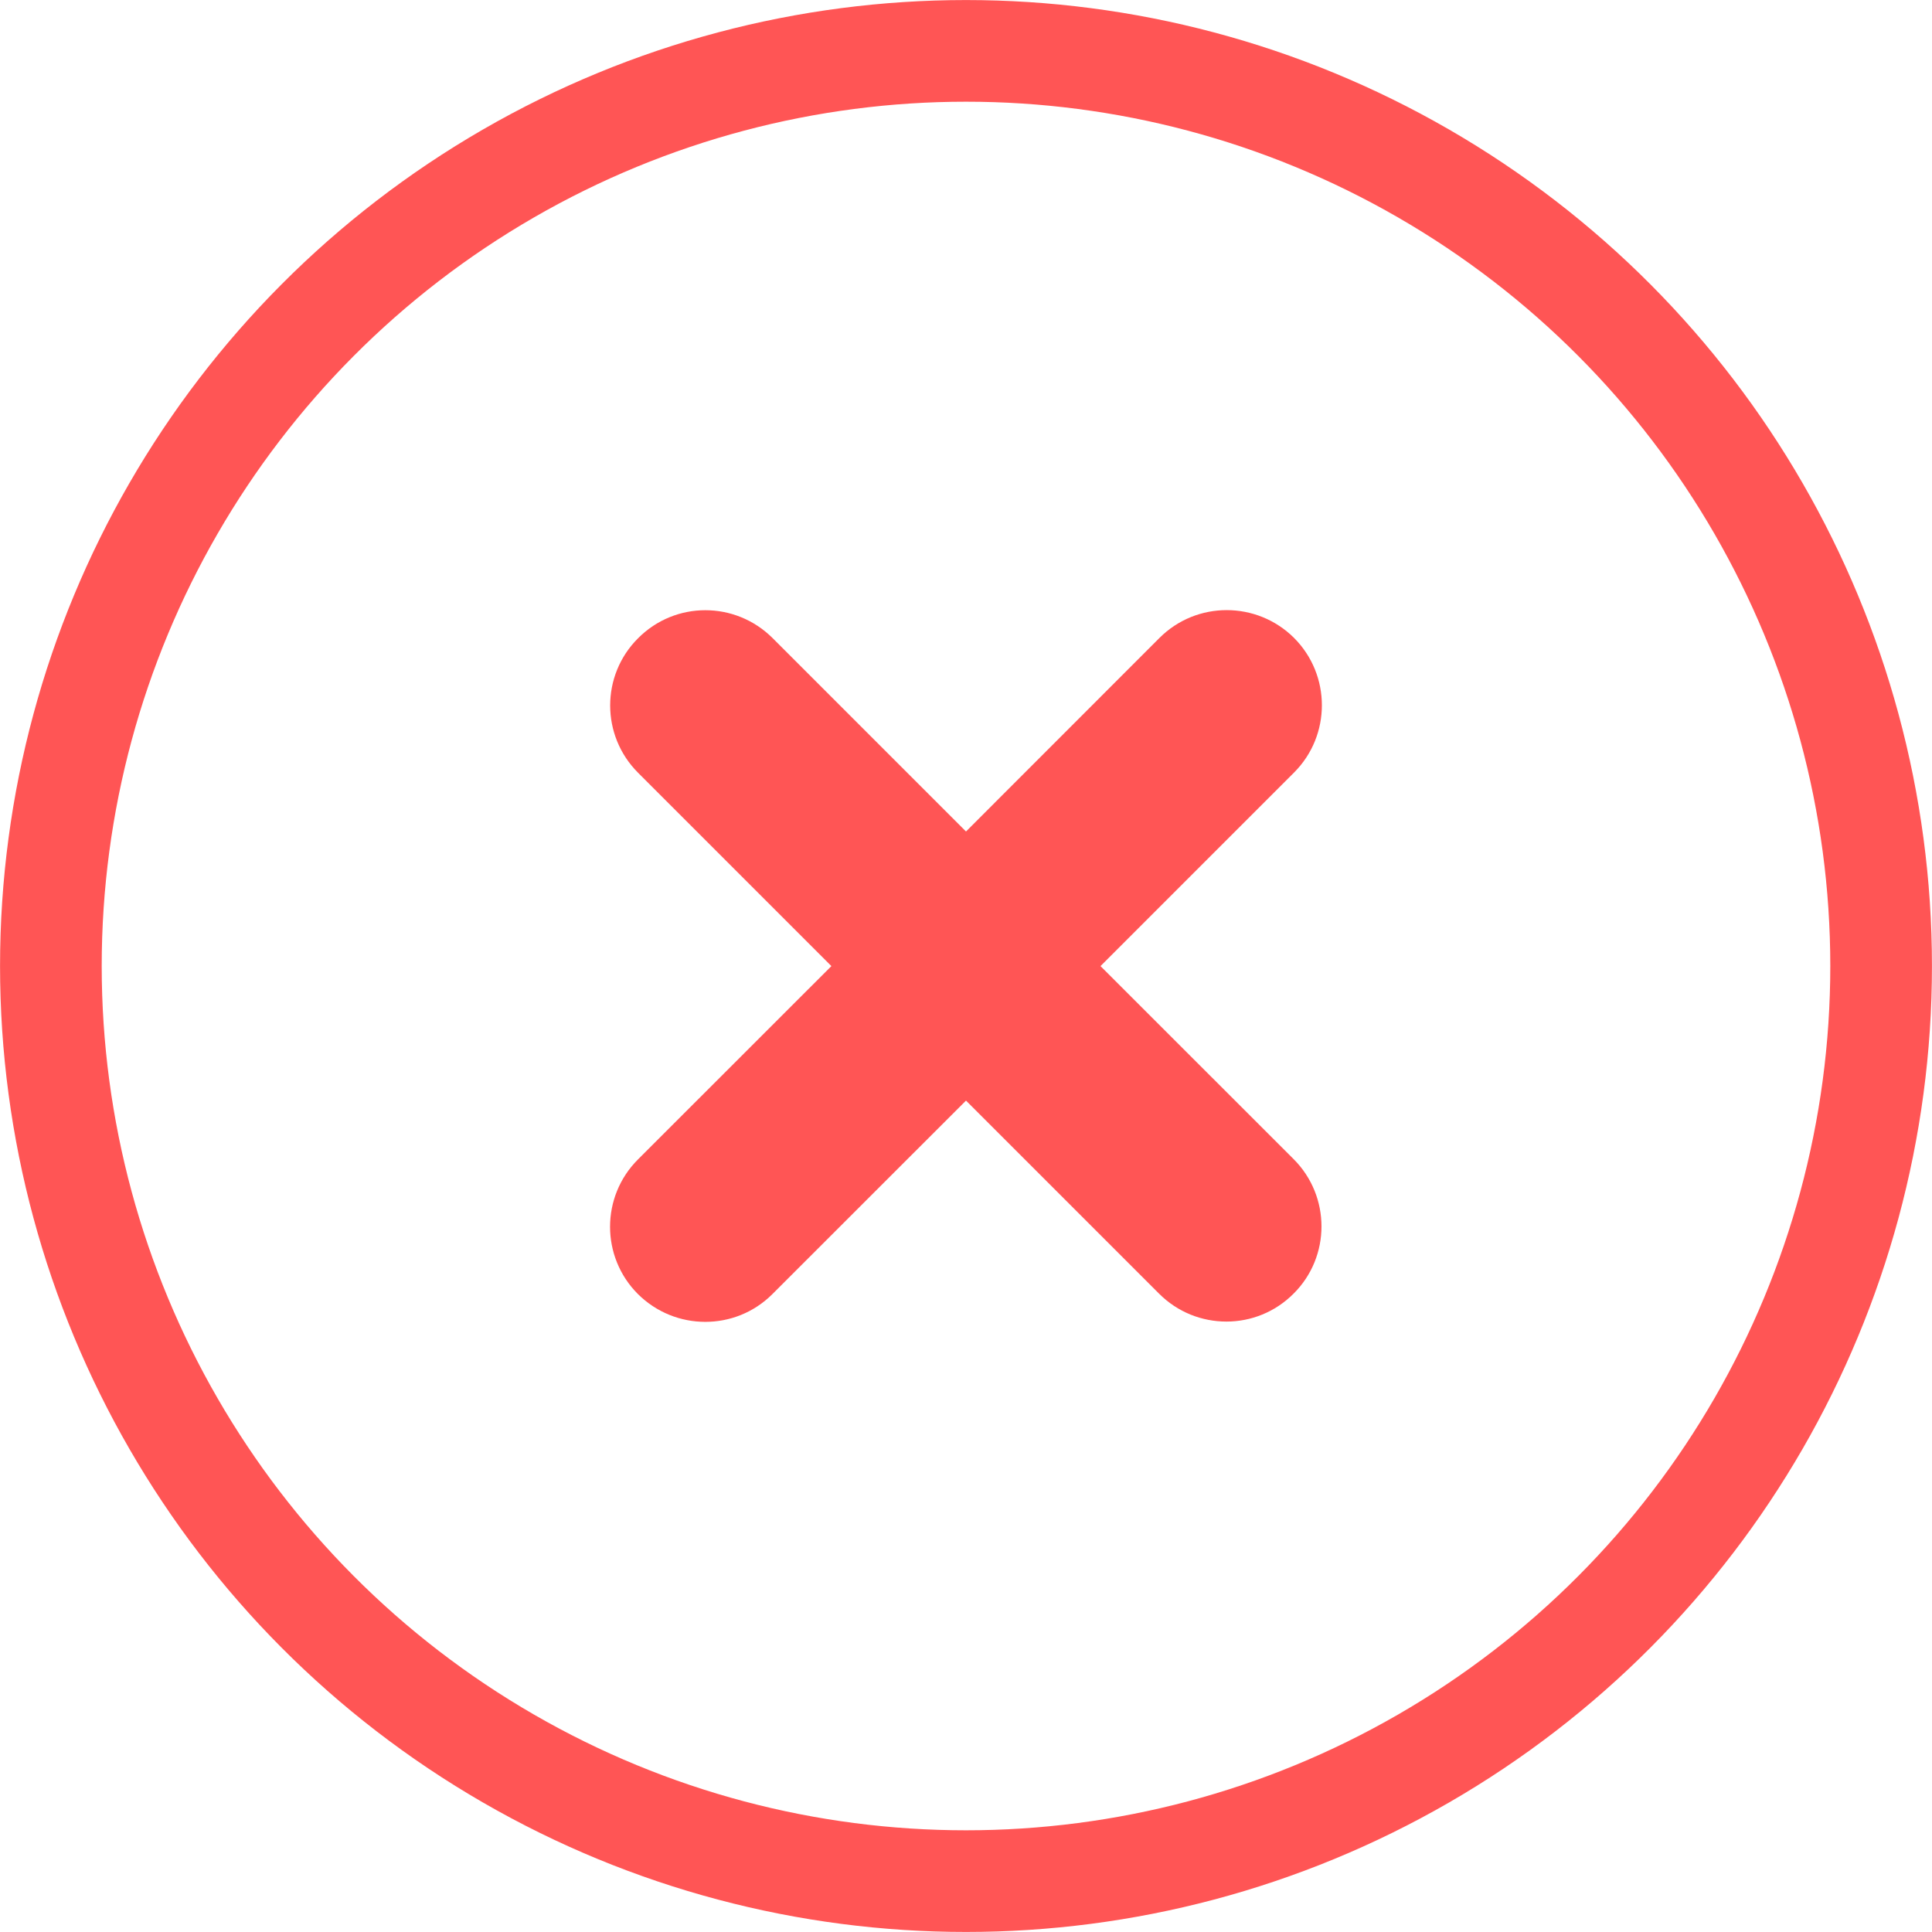 <svg width="21" height="21" viewBox="0 0 21 21" fill="none" xmlns="http://www.w3.org/2000/svg">
<circle r="9.947" transform="matrix(-1 0 0 1 10.5 10.5)" stroke="#FF5555" stroke-width="1.105"/>
<path d="M6.934 12.603L9.037 10.501L6.936 8.4C6.531 7.996 6.531 7.34 6.936 6.937C7.34 6.531 7.993 6.532 8.398 6.936L10.5 9.038L12.603 6.934C13.007 6.53 13.662 6.532 14.066 6.934C14.469 7.338 14.469 7.994 14.066 8.397L11.962 10.501L14.061 12.599C14.465 13.003 14.465 13.659 14.061 14.061C13.859 14.264 13.595 14.365 13.331 14.365C13.065 14.365 12.801 14.264 12.599 14.062L10.5 11.963L8.396 14.066C8.194 14.268 7.931 14.368 7.666 14.368C7.401 14.368 7.137 14.267 6.934 14.066C6.53 13.662 6.53 13.007 6.934 12.603Z" fill="#FF5555"/>
</svg>
